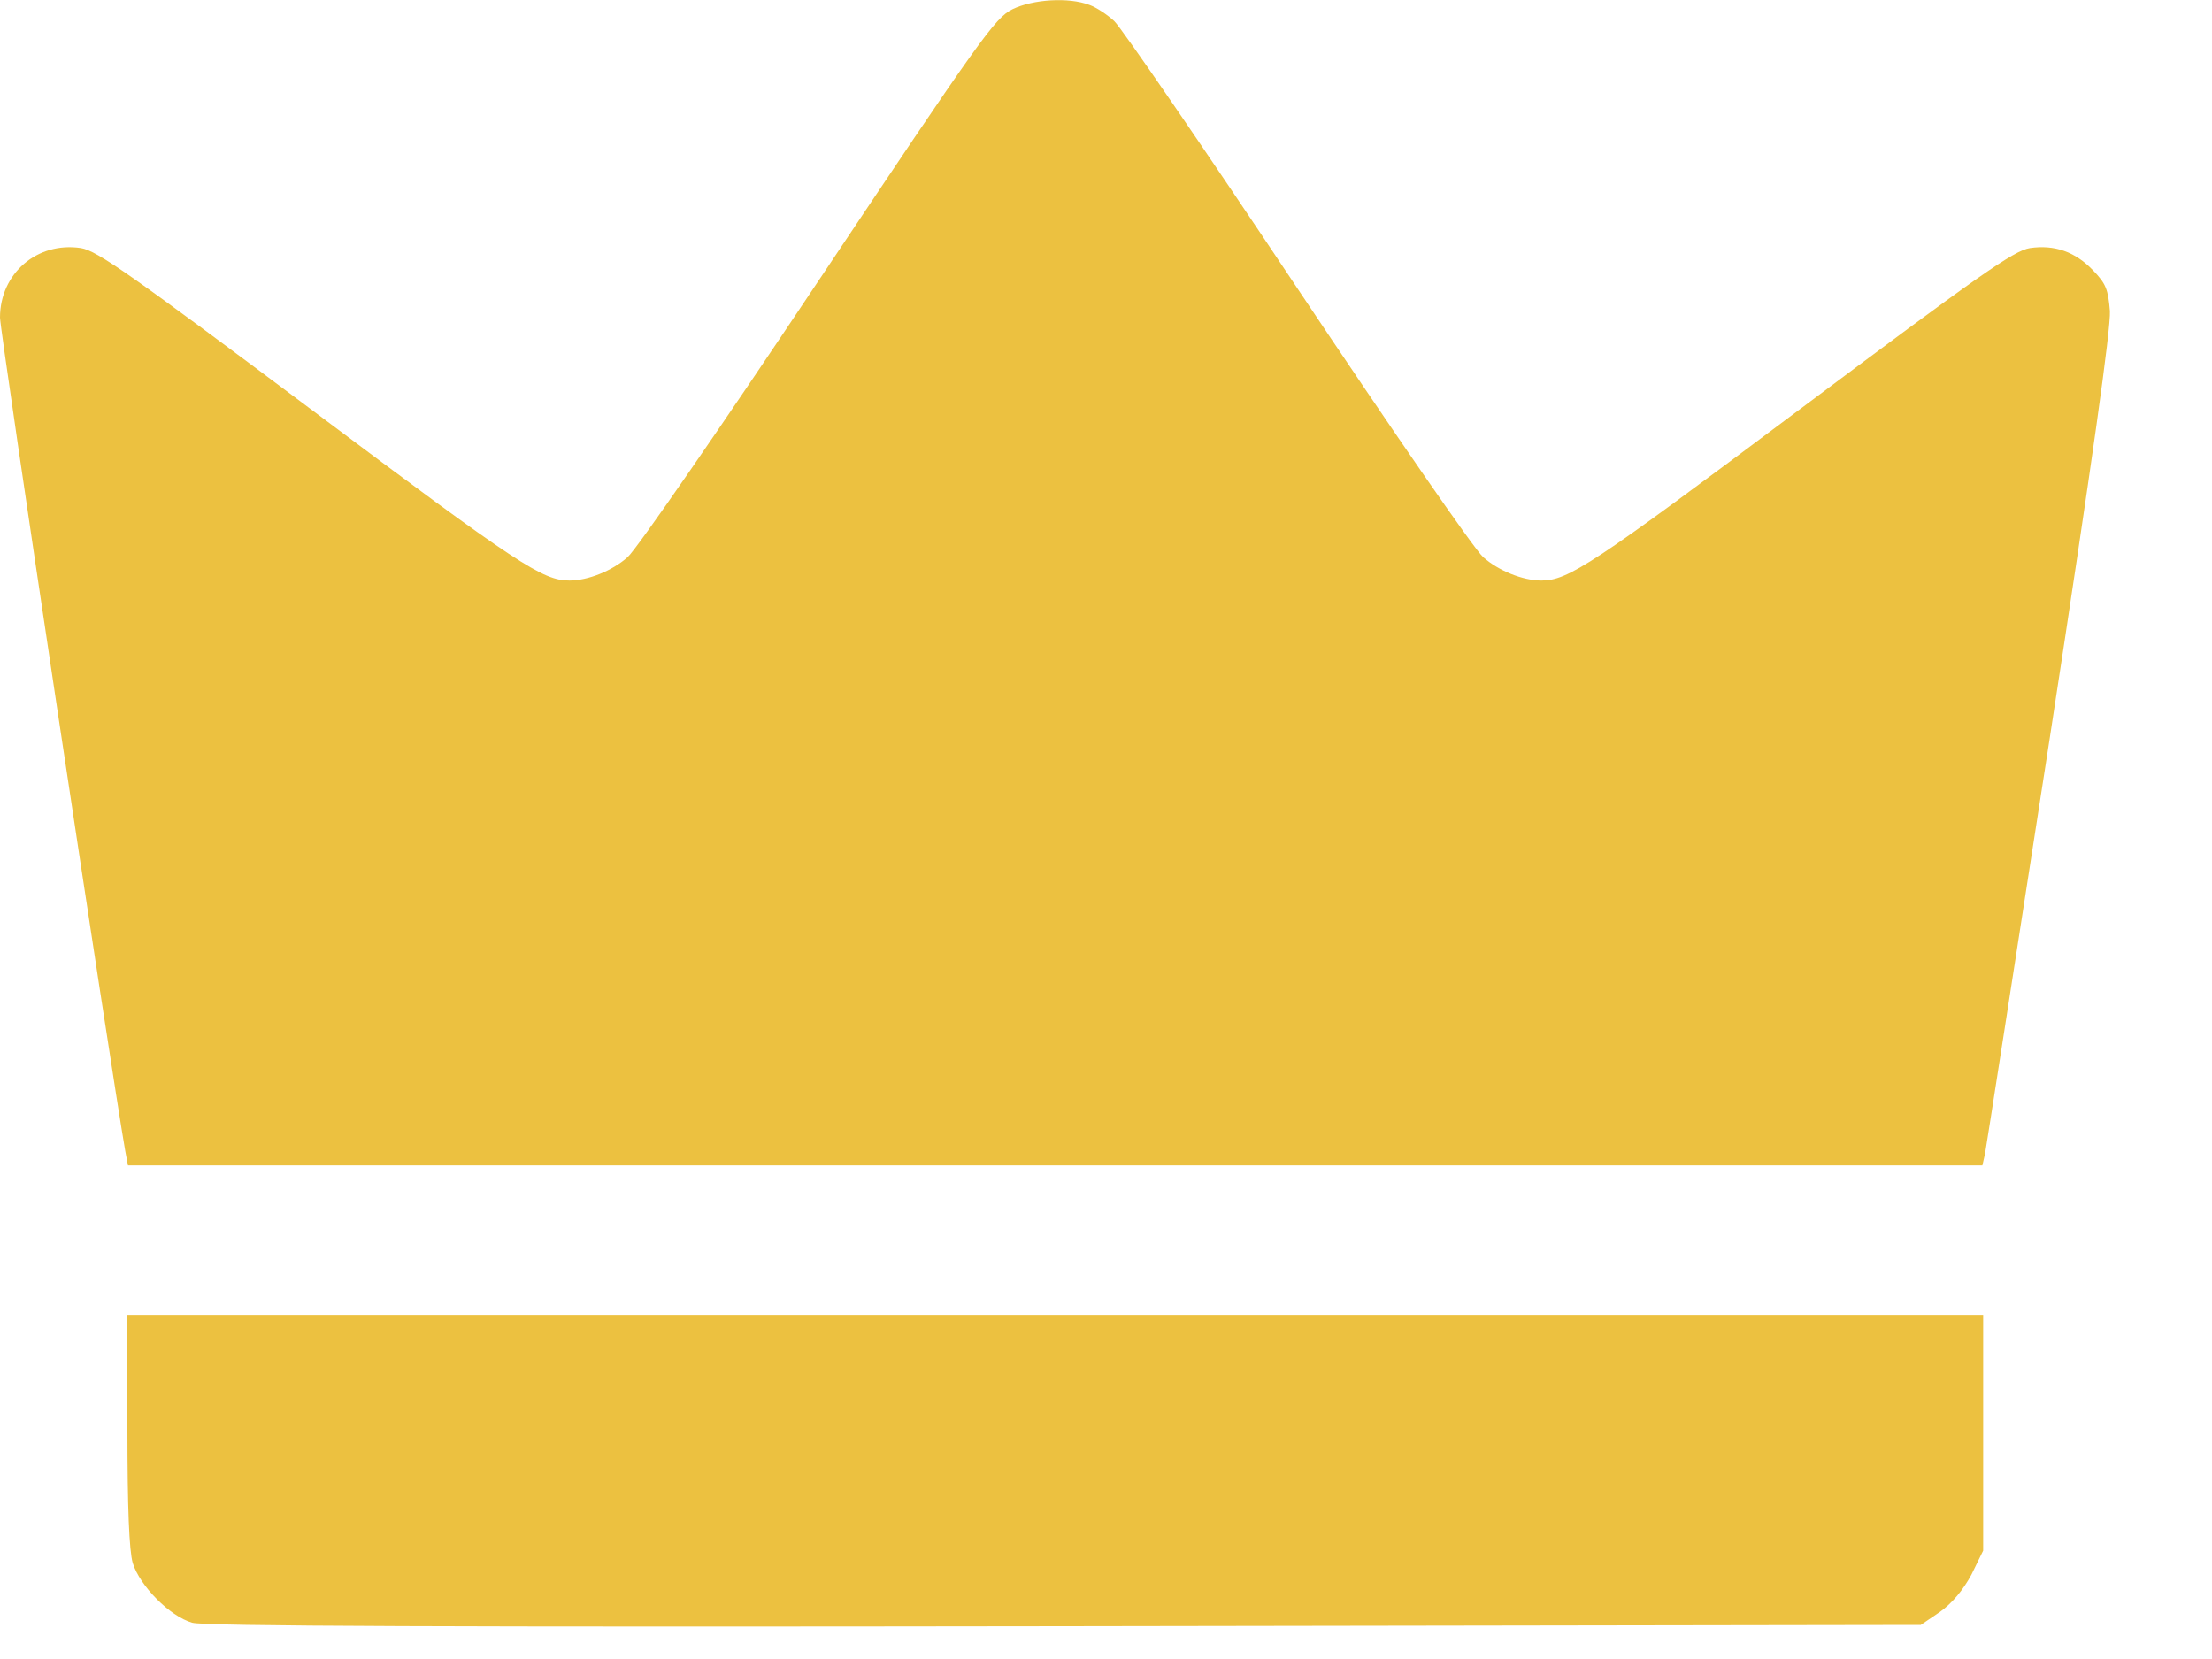 <svg width="20" height="15" viewBox="0 0 20 15" fill="none" xmlns="http://www.w3.org/2000/svg">
<path d="M9.153 0.084C8.994 0.164 8.863 0.35 7.399 2.541C6.529 3.845 5.753 4.971 5.674 5.038C5.535 5.161 5.316 5.249 5.149 5.249C4.906 5.249 4.688 5.106 2.835 3.718C1.189 2.486 0.879 2.267 0.732 2.243C0.334 2.183 0 2.474 0 2.871C0 3.002 1.002 9.662 1.133 10.41L1.157 10.537H9.543H17.924L17.948 10.43C17.96 10.366 18.222 8.68 18.532 6.68C18.922 4.14 19.085 2.975 19.077 2.812C19.061 2.617 19.041 2.565 18.926 2.446C18.763 2.275 18.576 2.211 18.354 2.243C18.206 2.267 17.896 2.486 16.25 3.718C14.397 5.106 14.179 5.249 13.936 5.249C13.769 5.249 13.55 5.161 13.411 5.038C13.332 4.971 12.576 3.873 11.729 2.605C10.883 1.336 10.139 0.251 10.075 0.191C10.012 0.132 9.908 0.064 9.849 0.044C9.662 -0.027 9.34 -0.007 9.153 0.084Z" fill="#ECC140"/>
<path d="M1.152 12.927C1.152 13.635 1.168 14.02 1.2 14.132C1.264 14.338 1.534 14.613 1.737 14.672C1.844 14.704 4.035 14.712 9.629 14.704L17.367 14.692L17.542 14.573C17.653 14.493 17.748 14.378 17.824 14.239L17.931 14.02V12.955V11.889H9.542H1.152V12.927Z" fill="#ECC140"/>
</svg>

